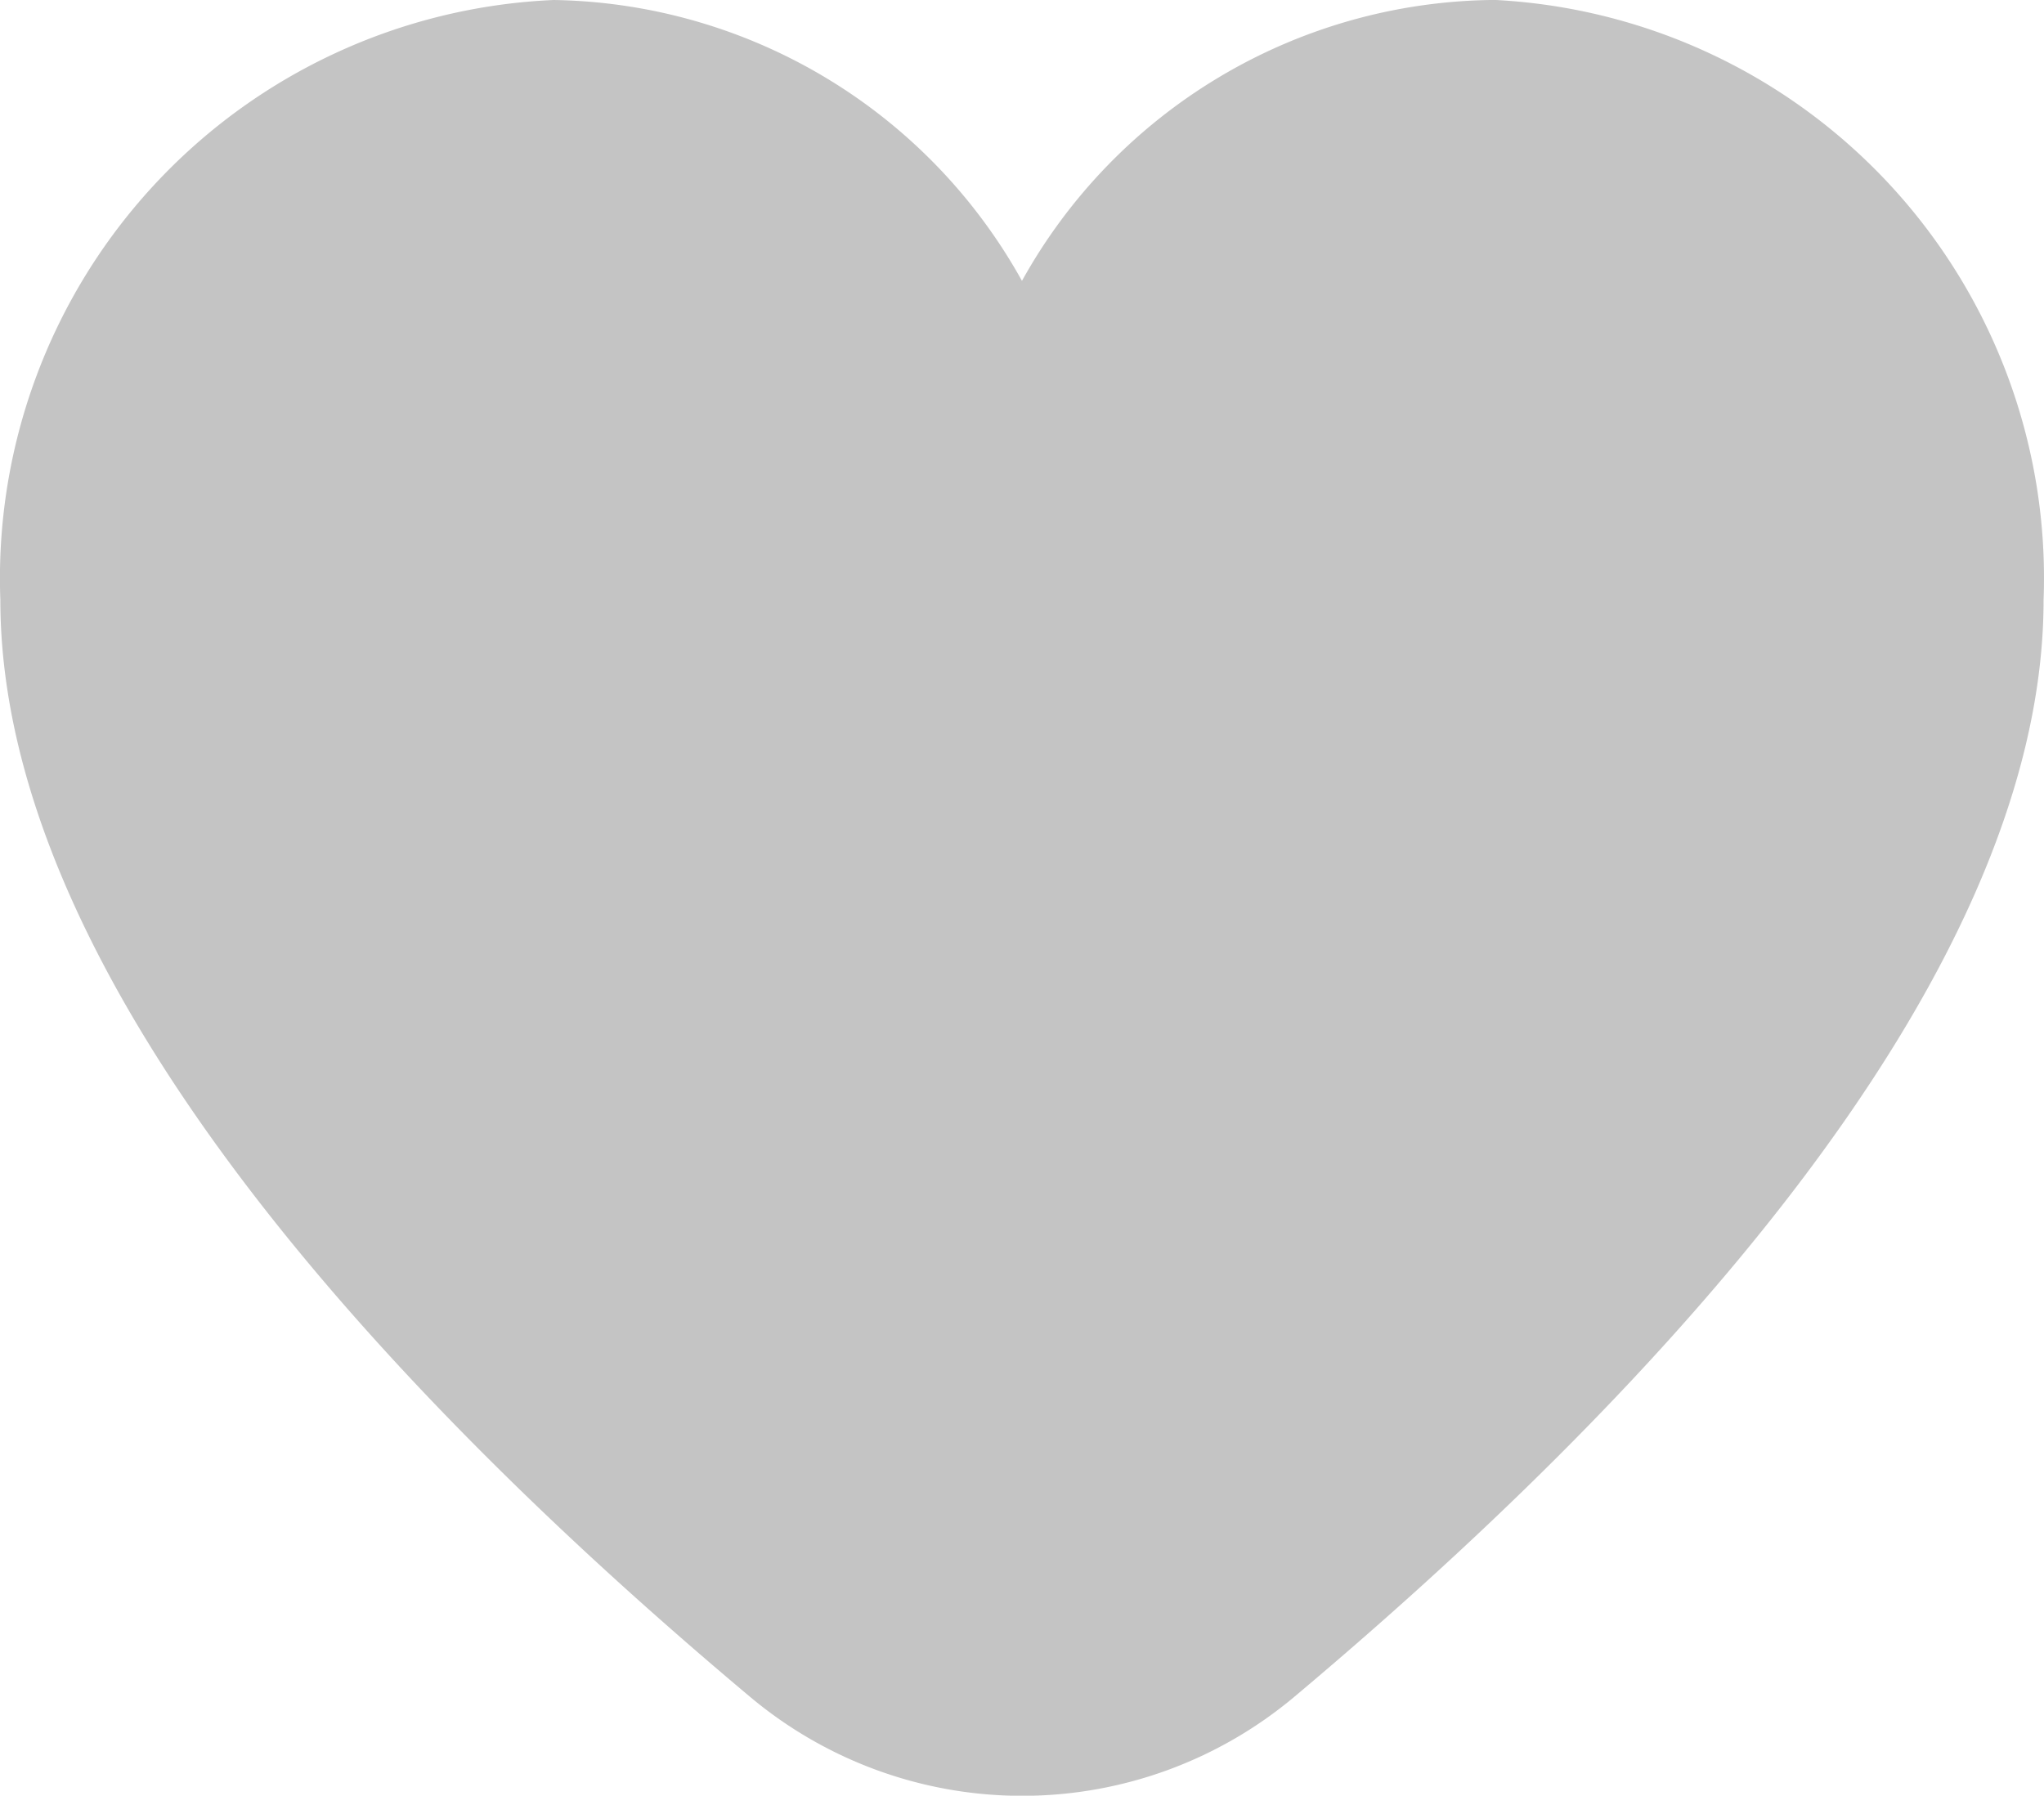 <svg xmlns="http://www.w3.org/2000/svg" width="29.243" height="25.694" viewBox="0 0 29.243 25.694">
  <path id="heart" d="M21.316,1.917a7.8,7.8,0,0,0-6.7,4.019,7.8,7.8,0,0,0-6.7-4.019A8.282,8.282,0,0,0,0,10.5C0,16.042,5.83,22.09,10.719,26.191a6.058,6.058,0,0,0,7.8,0C23.4,22.09,29.232,16.042,29.232,10.5a8.282,8.282,0,0,0-7.917-8.587Z" transform="translate(0.005 -1.917)" fill="#c4c4c4"/>
</svg>
